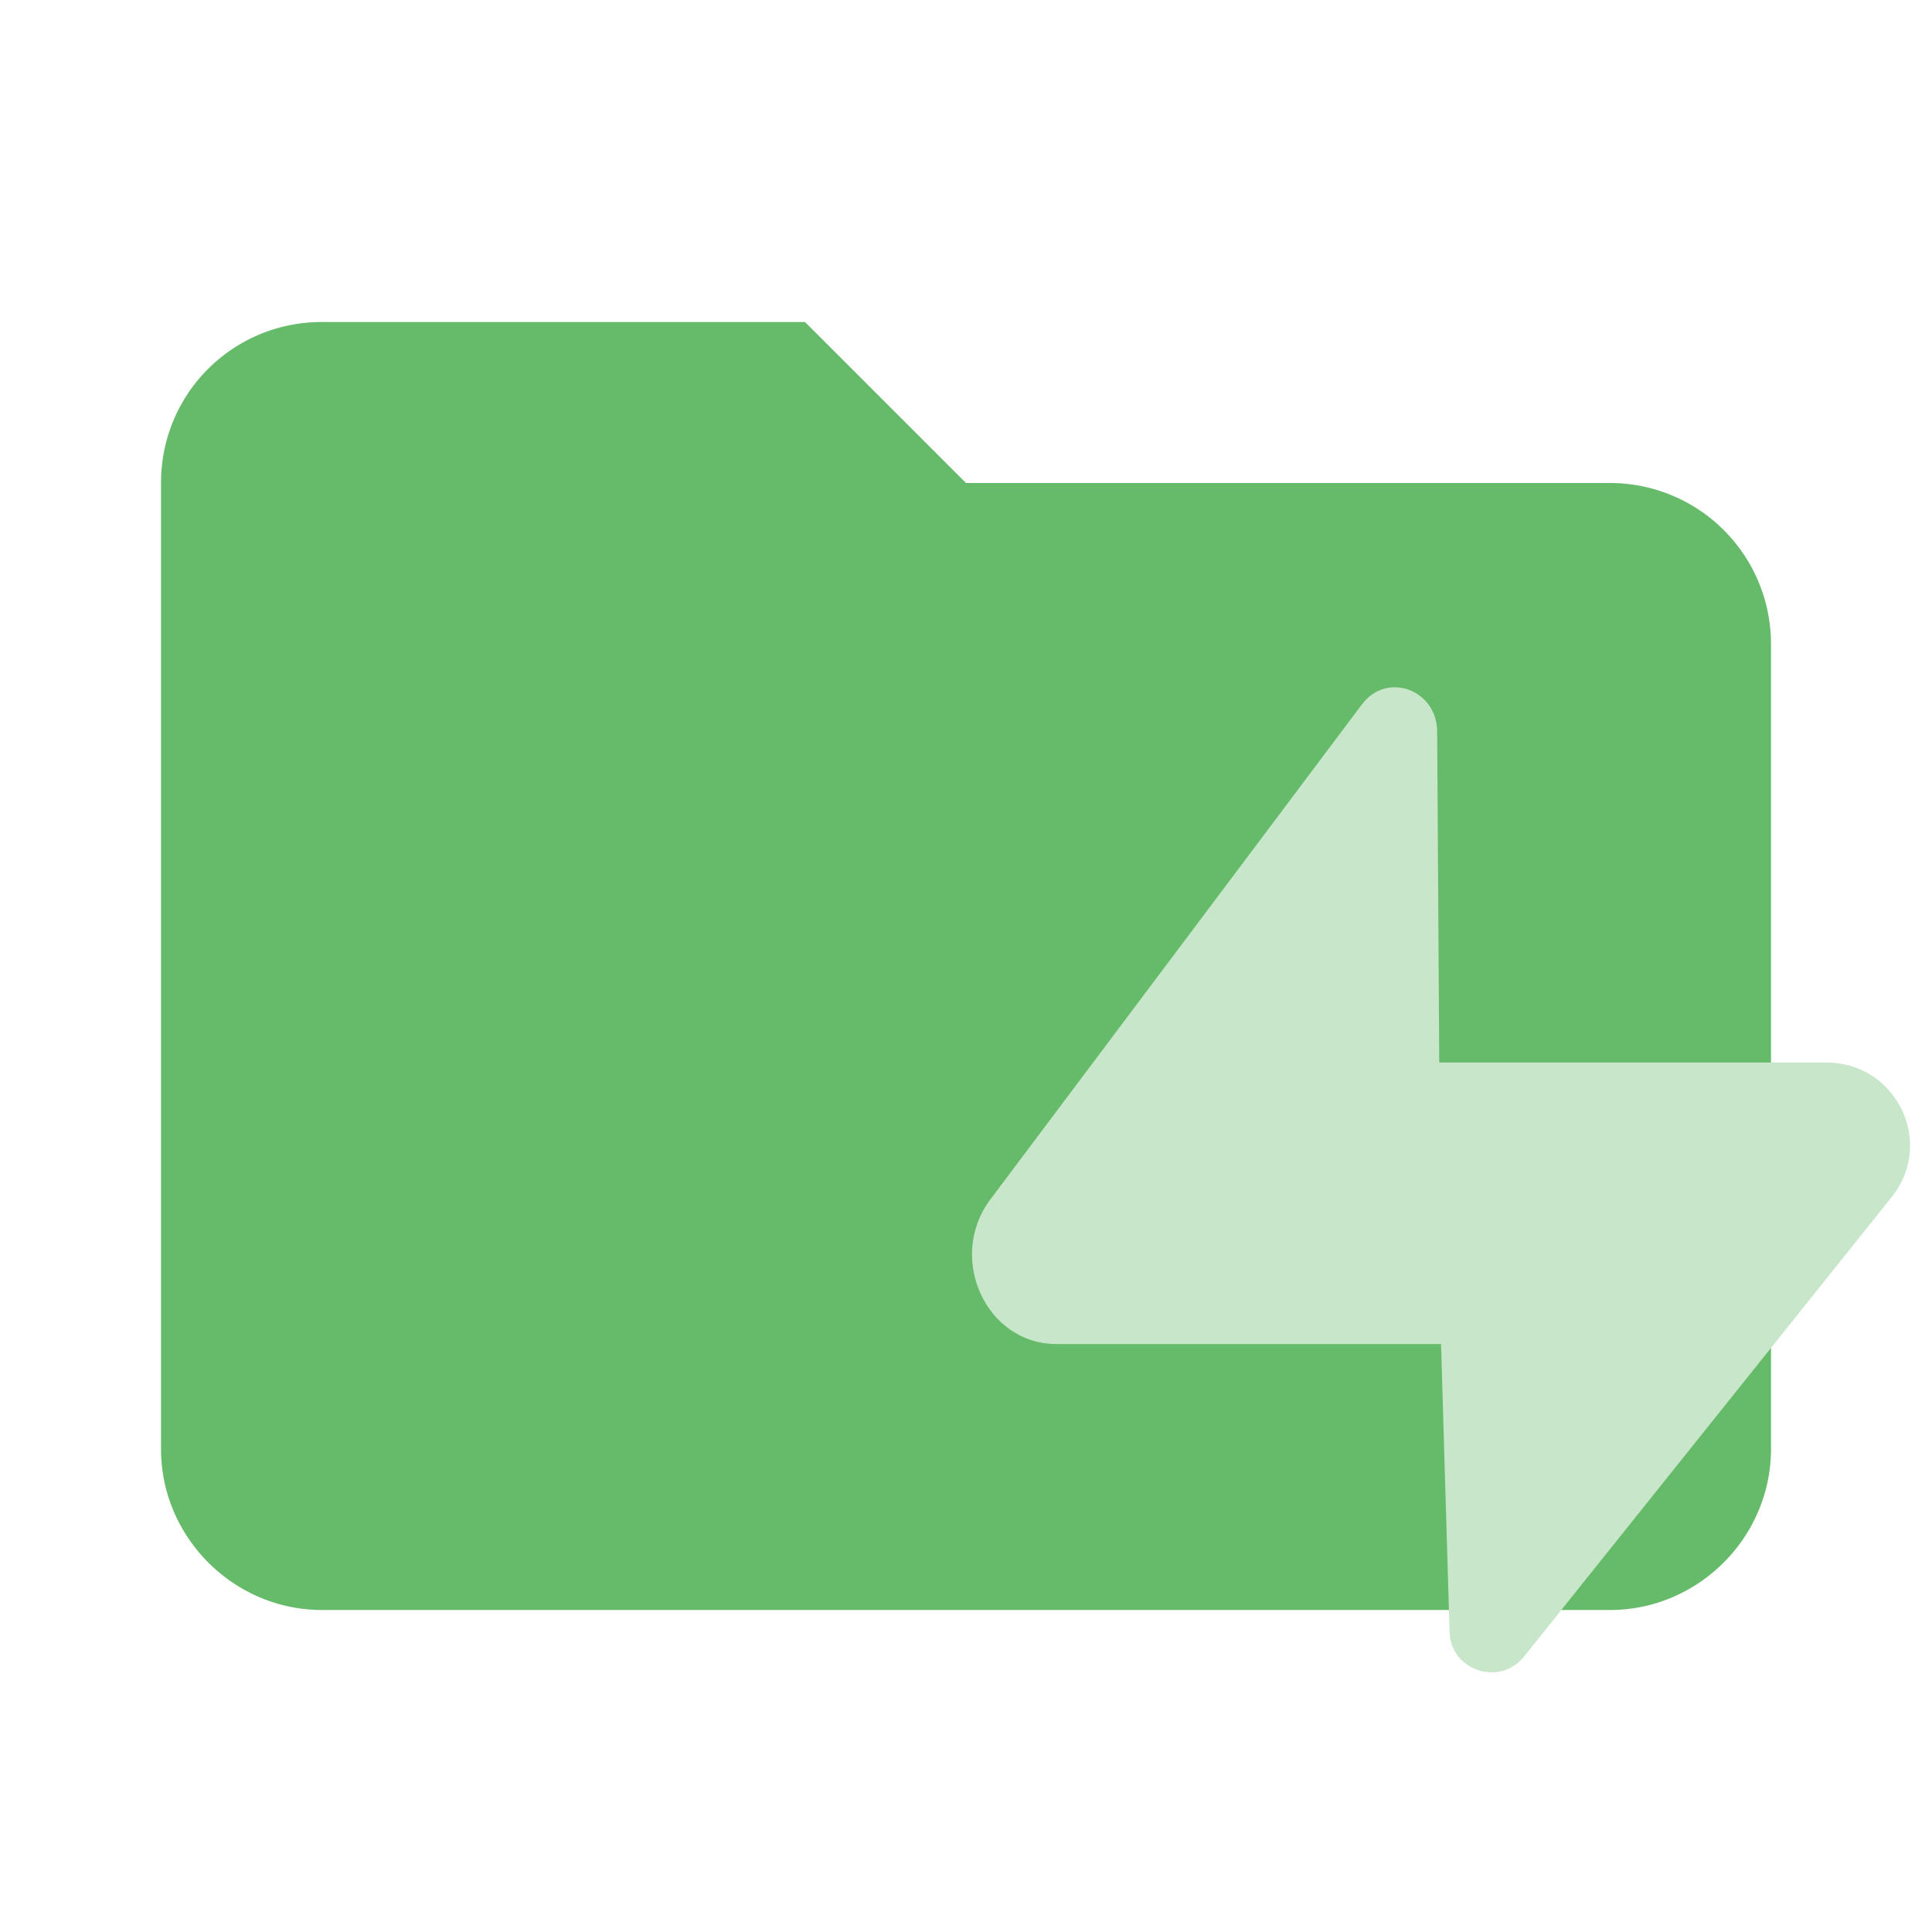 <svg viewBox="0 0 24 24" xml:space="preserve" xmlns="http://www.w3.org/2000/svg"><path d="M10 4H4c-1.11 0-2 .89-2 2v12c0 1.097.903 2 2 2h16c1.097 0 2-.903 2-2V8a2 2 0 0 0-2-2h-8l-2-2Z" fill="#66bb6a"/><path d="M18.931 20.579c-.302.379-.917.17-.924-.312l-.106-3.572-.022-3.496h4.81c.867 0 1.352.995.812 1.669l-4.57 5.712zM16.92 8.749c.306-.409.926-.185.933.335l.048 7.612h-4.779c-.874 0-1.363-1.072-.819-1.797l4.617-6.151z" fill="#c8e6c9"/></svg>